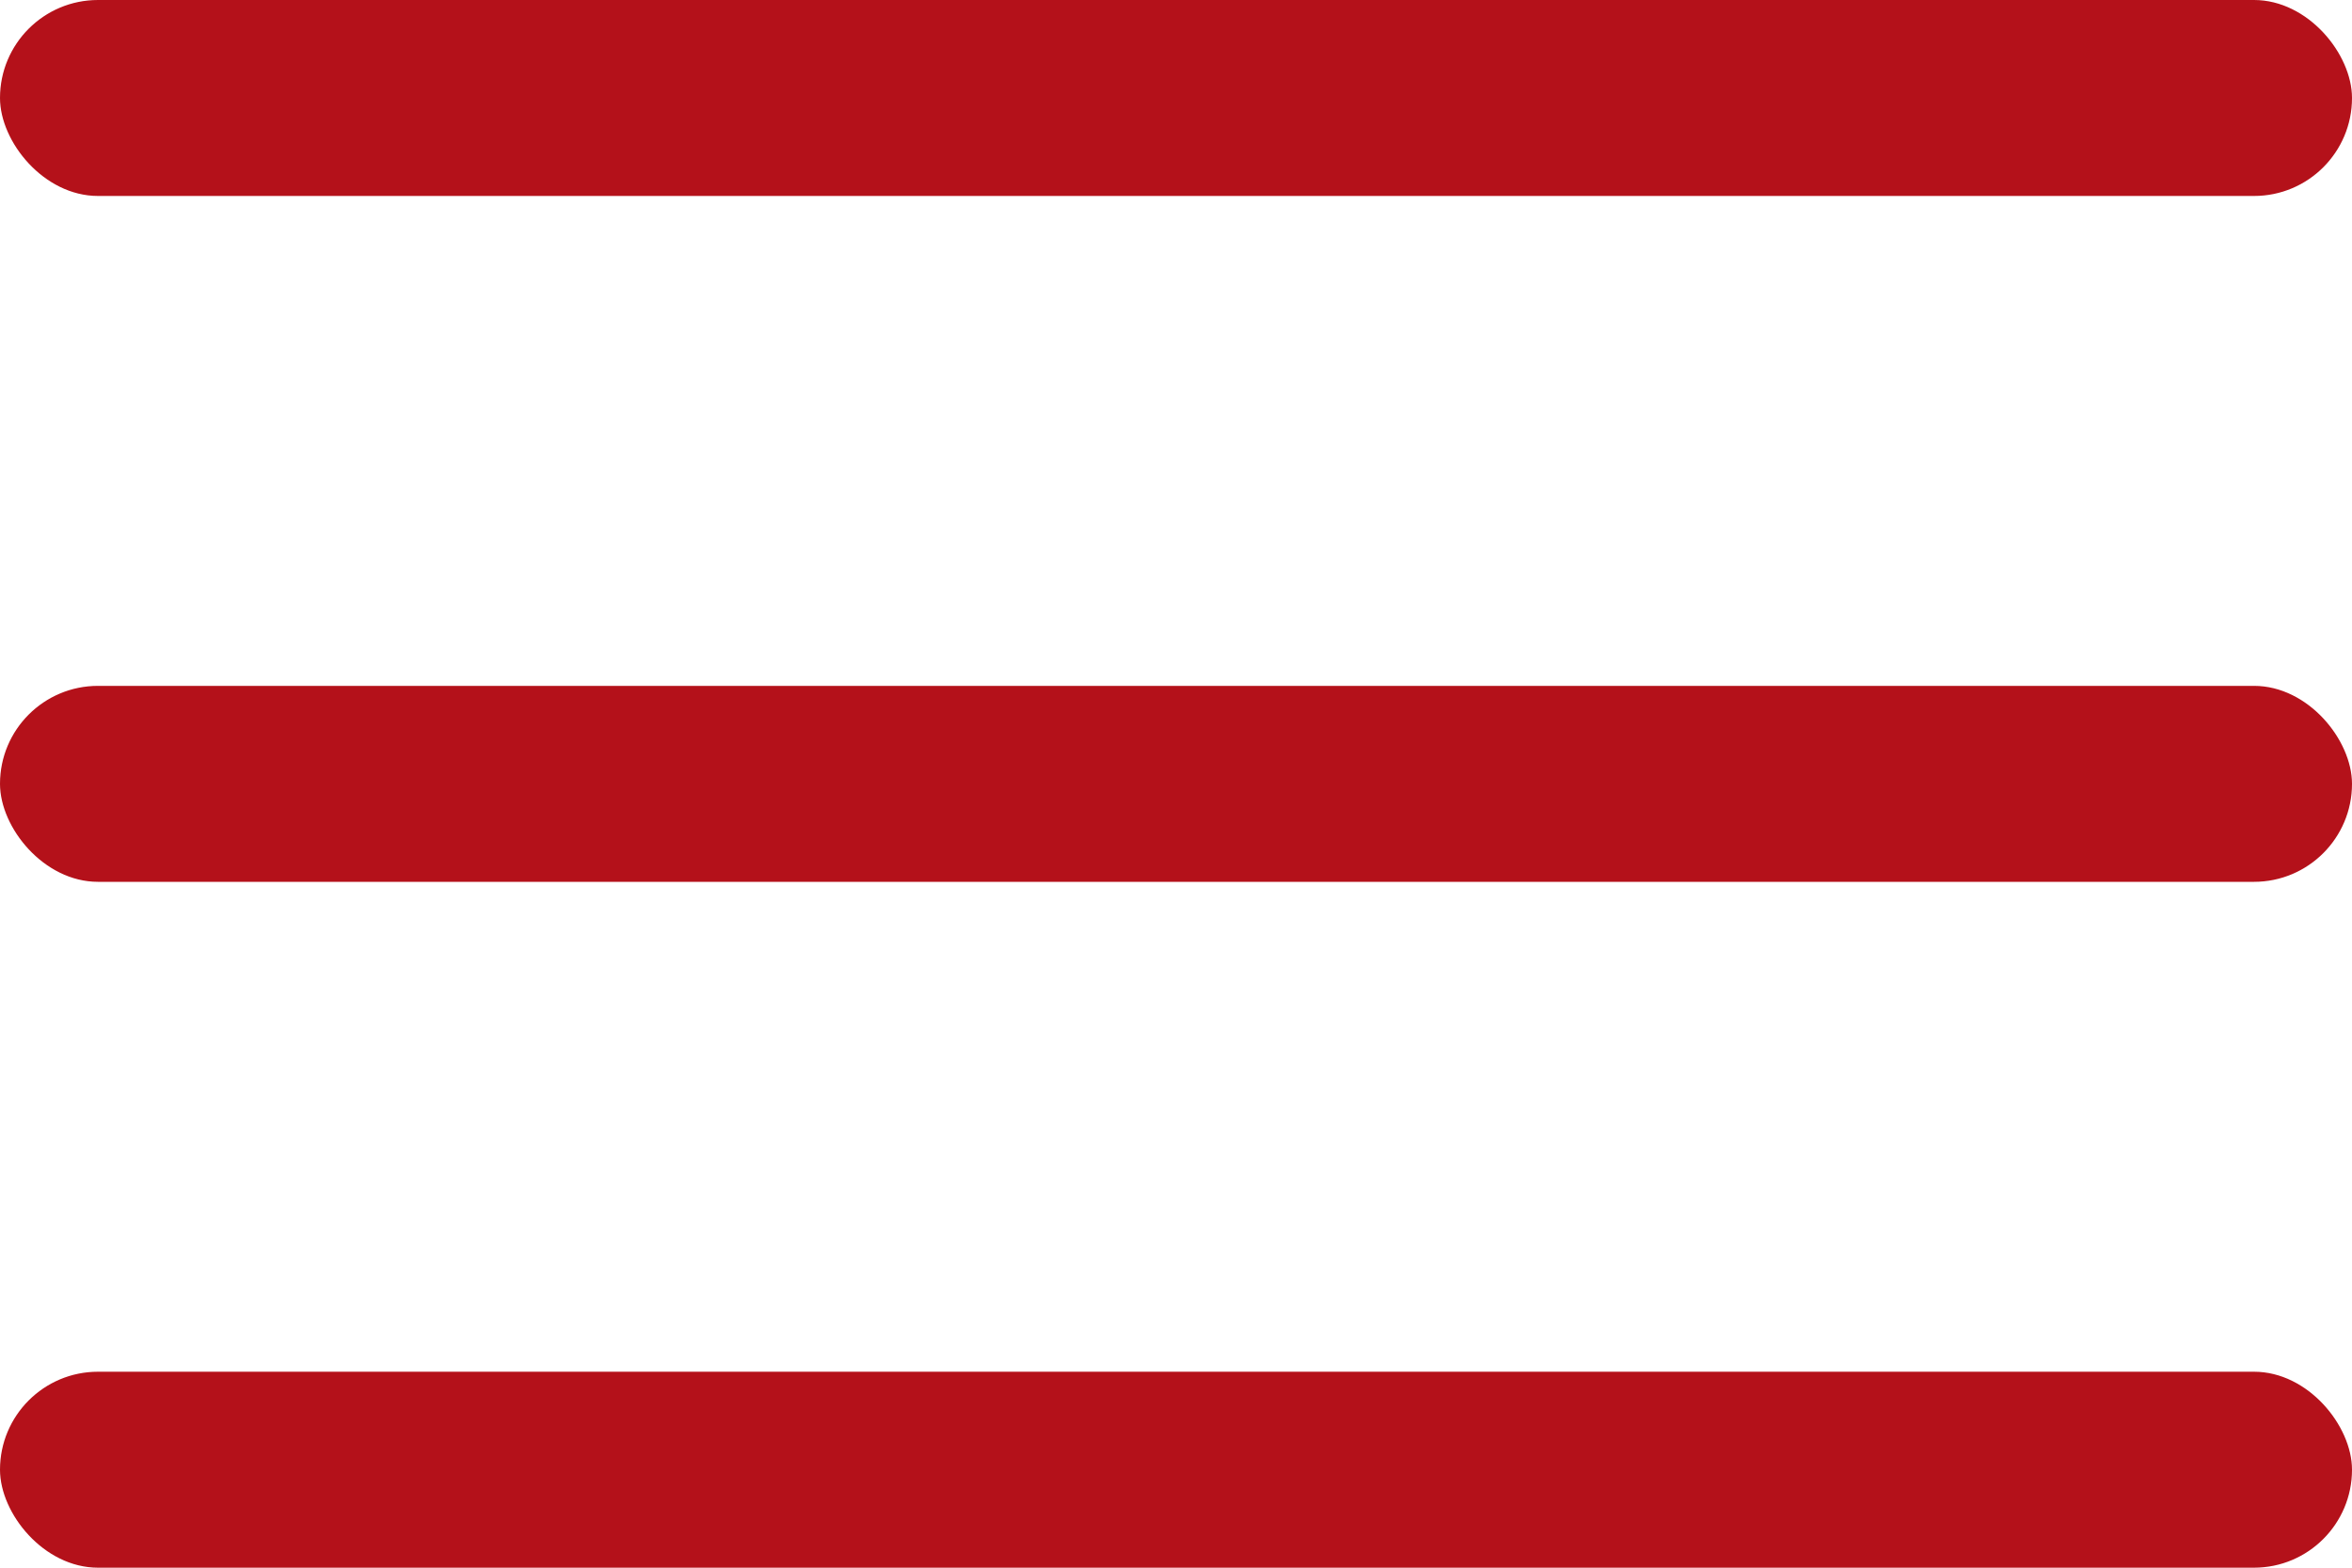 <svg width="24" height="16" viewBox="0 0 24 16" fill="none" xmlns="http://www.w3.org/2000/svg">
<rect width="24" height="2" rx="1" fill="#B4111A"/>
<rect y="7" width="24" height="2" rx="1" fill="#B4111A"/>
<rect y="14" width="24" height="2" rx="1" fill="#B4111A"/>
</svg>
